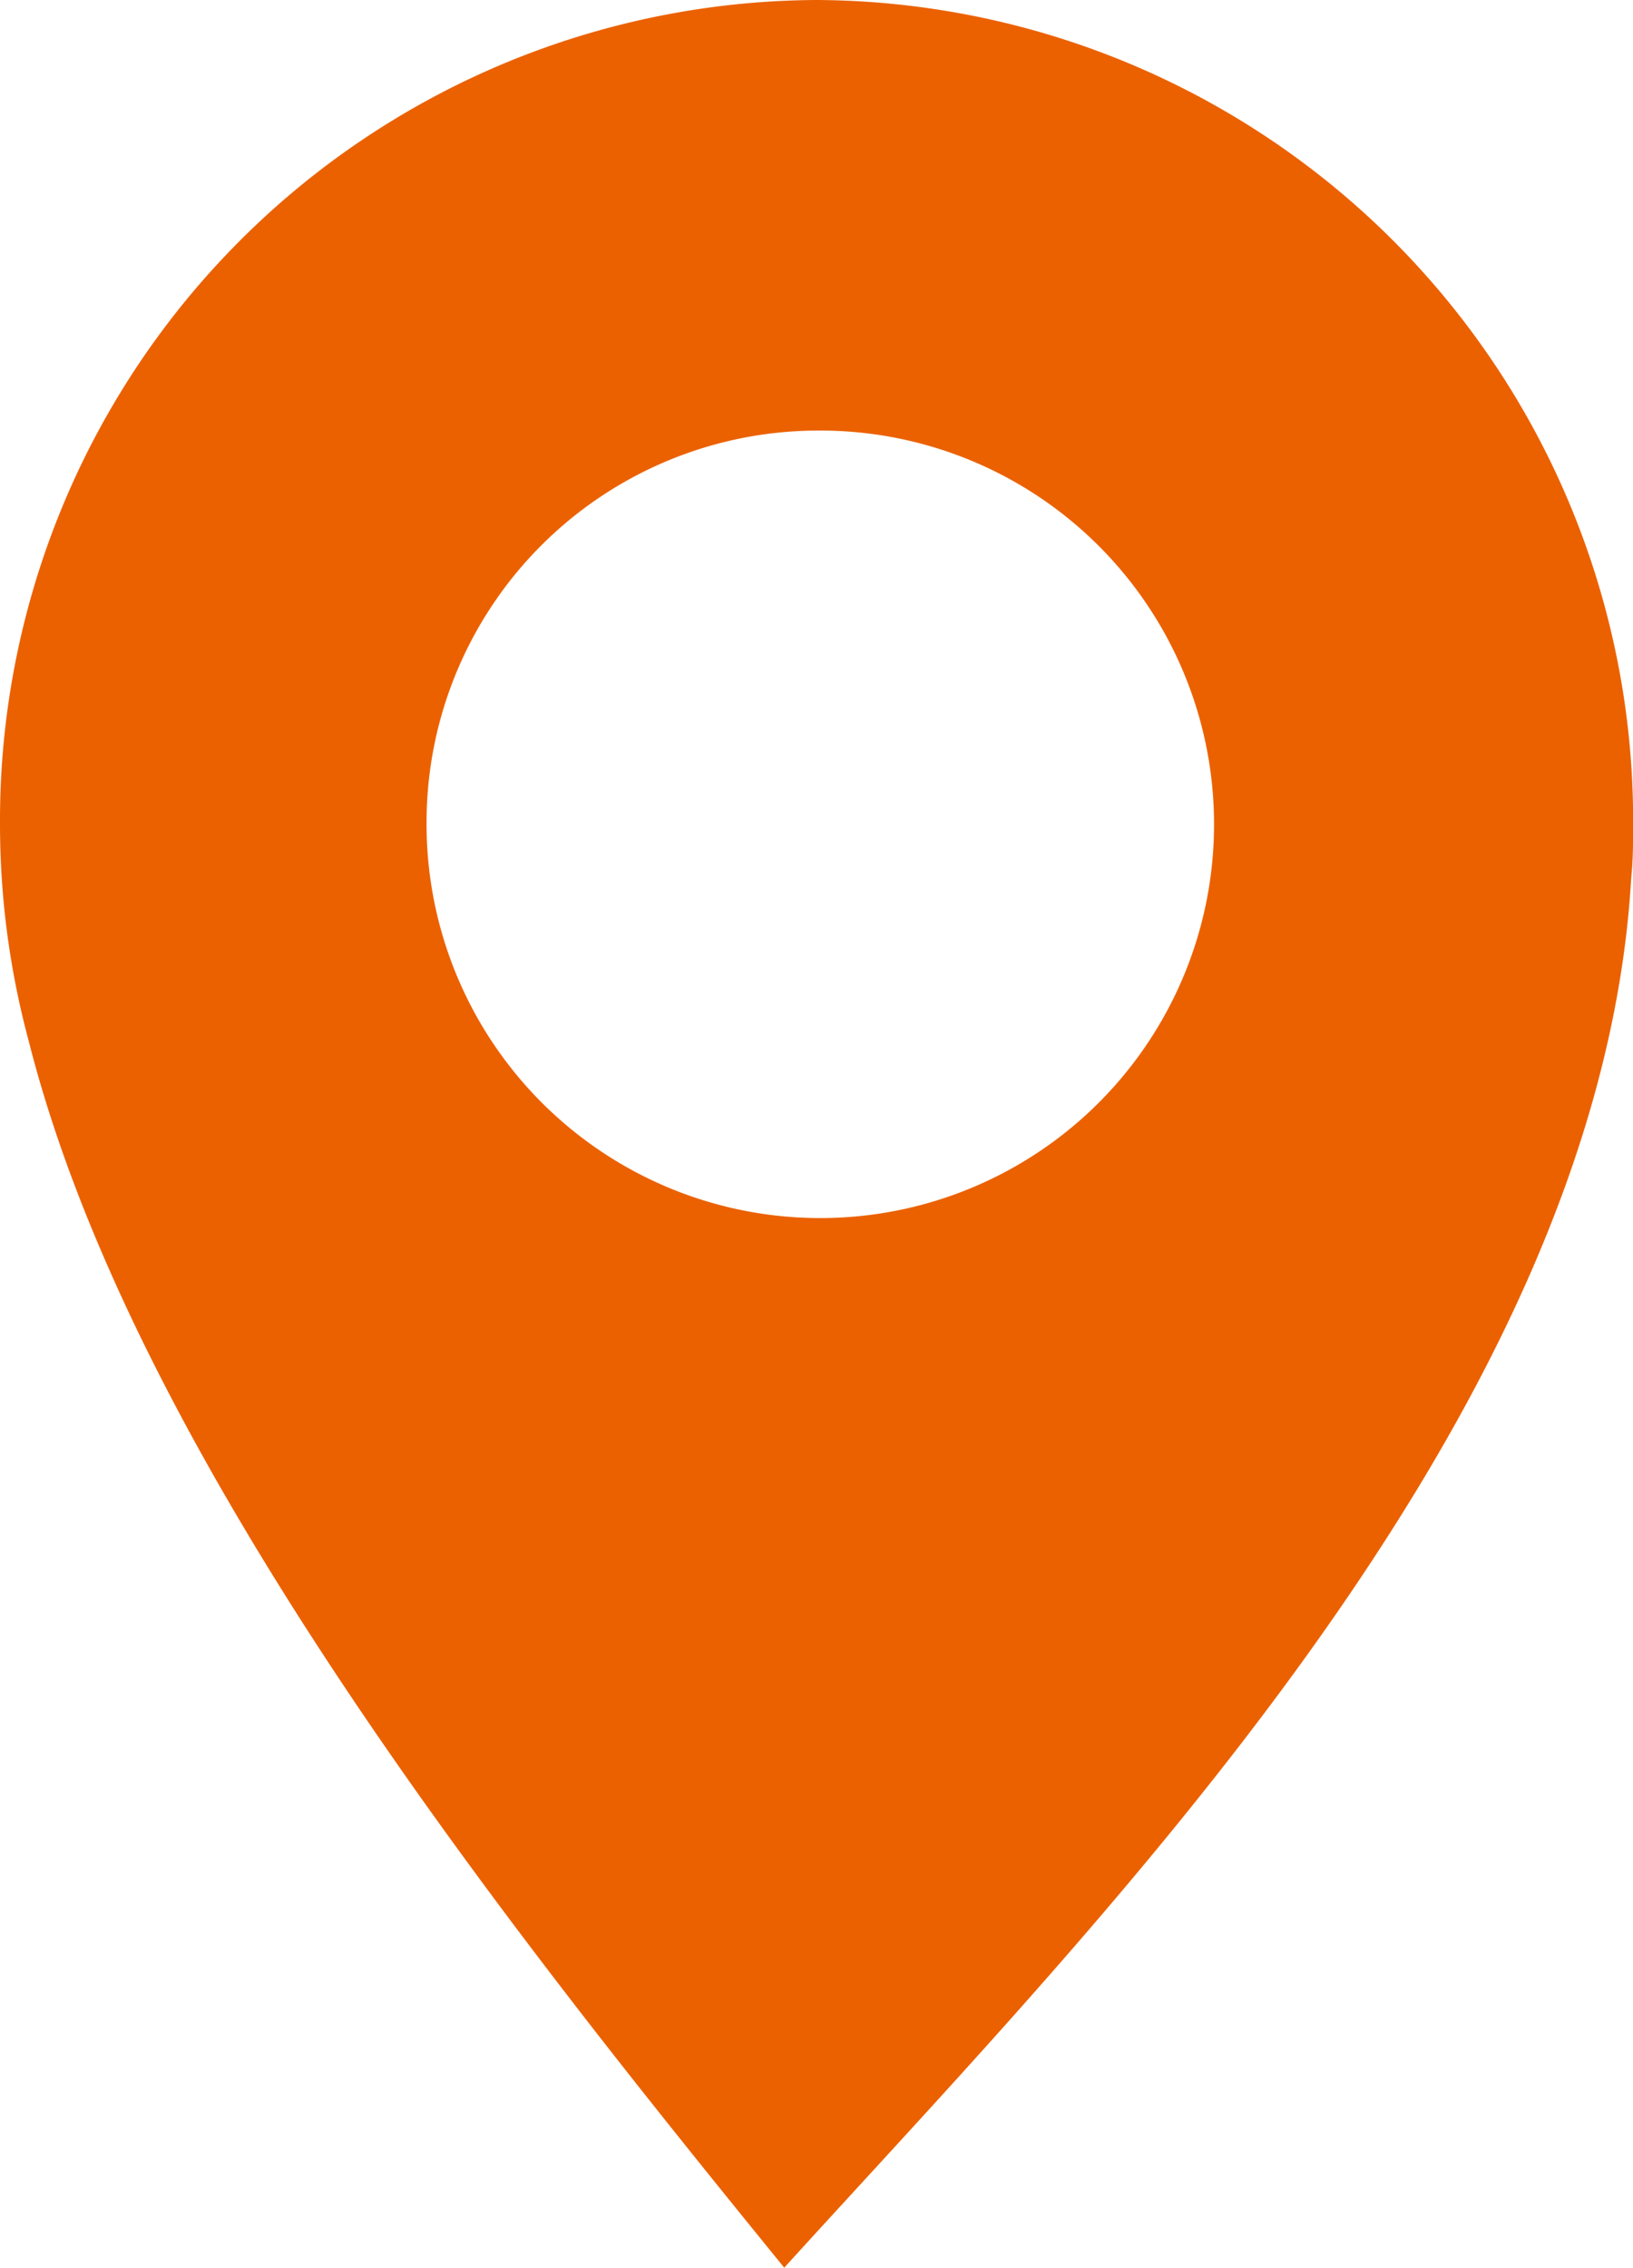 <svg xmlns="http://www.w3.org/2000/svg" width="13.085" height="18.174"><path d="M6.543 3.45A3.155 3.155 0 113.418 6.6a3.14 3.14 0 013.125-3.15m0-3.45a6.574 6.574 0 016.543 6.6c0 .141 0 .281-.014.42l-.006.083v.007c-.291 4.289-4.254 8.277-6.782 11.06-2.157-2.653-5.2-6.448-6.055-9.833A6.675 6.675 0 010 6.6 6.574 6.574 0 016.543 0" fill="#eb6100" fill-rule="evenodd"/></svg>